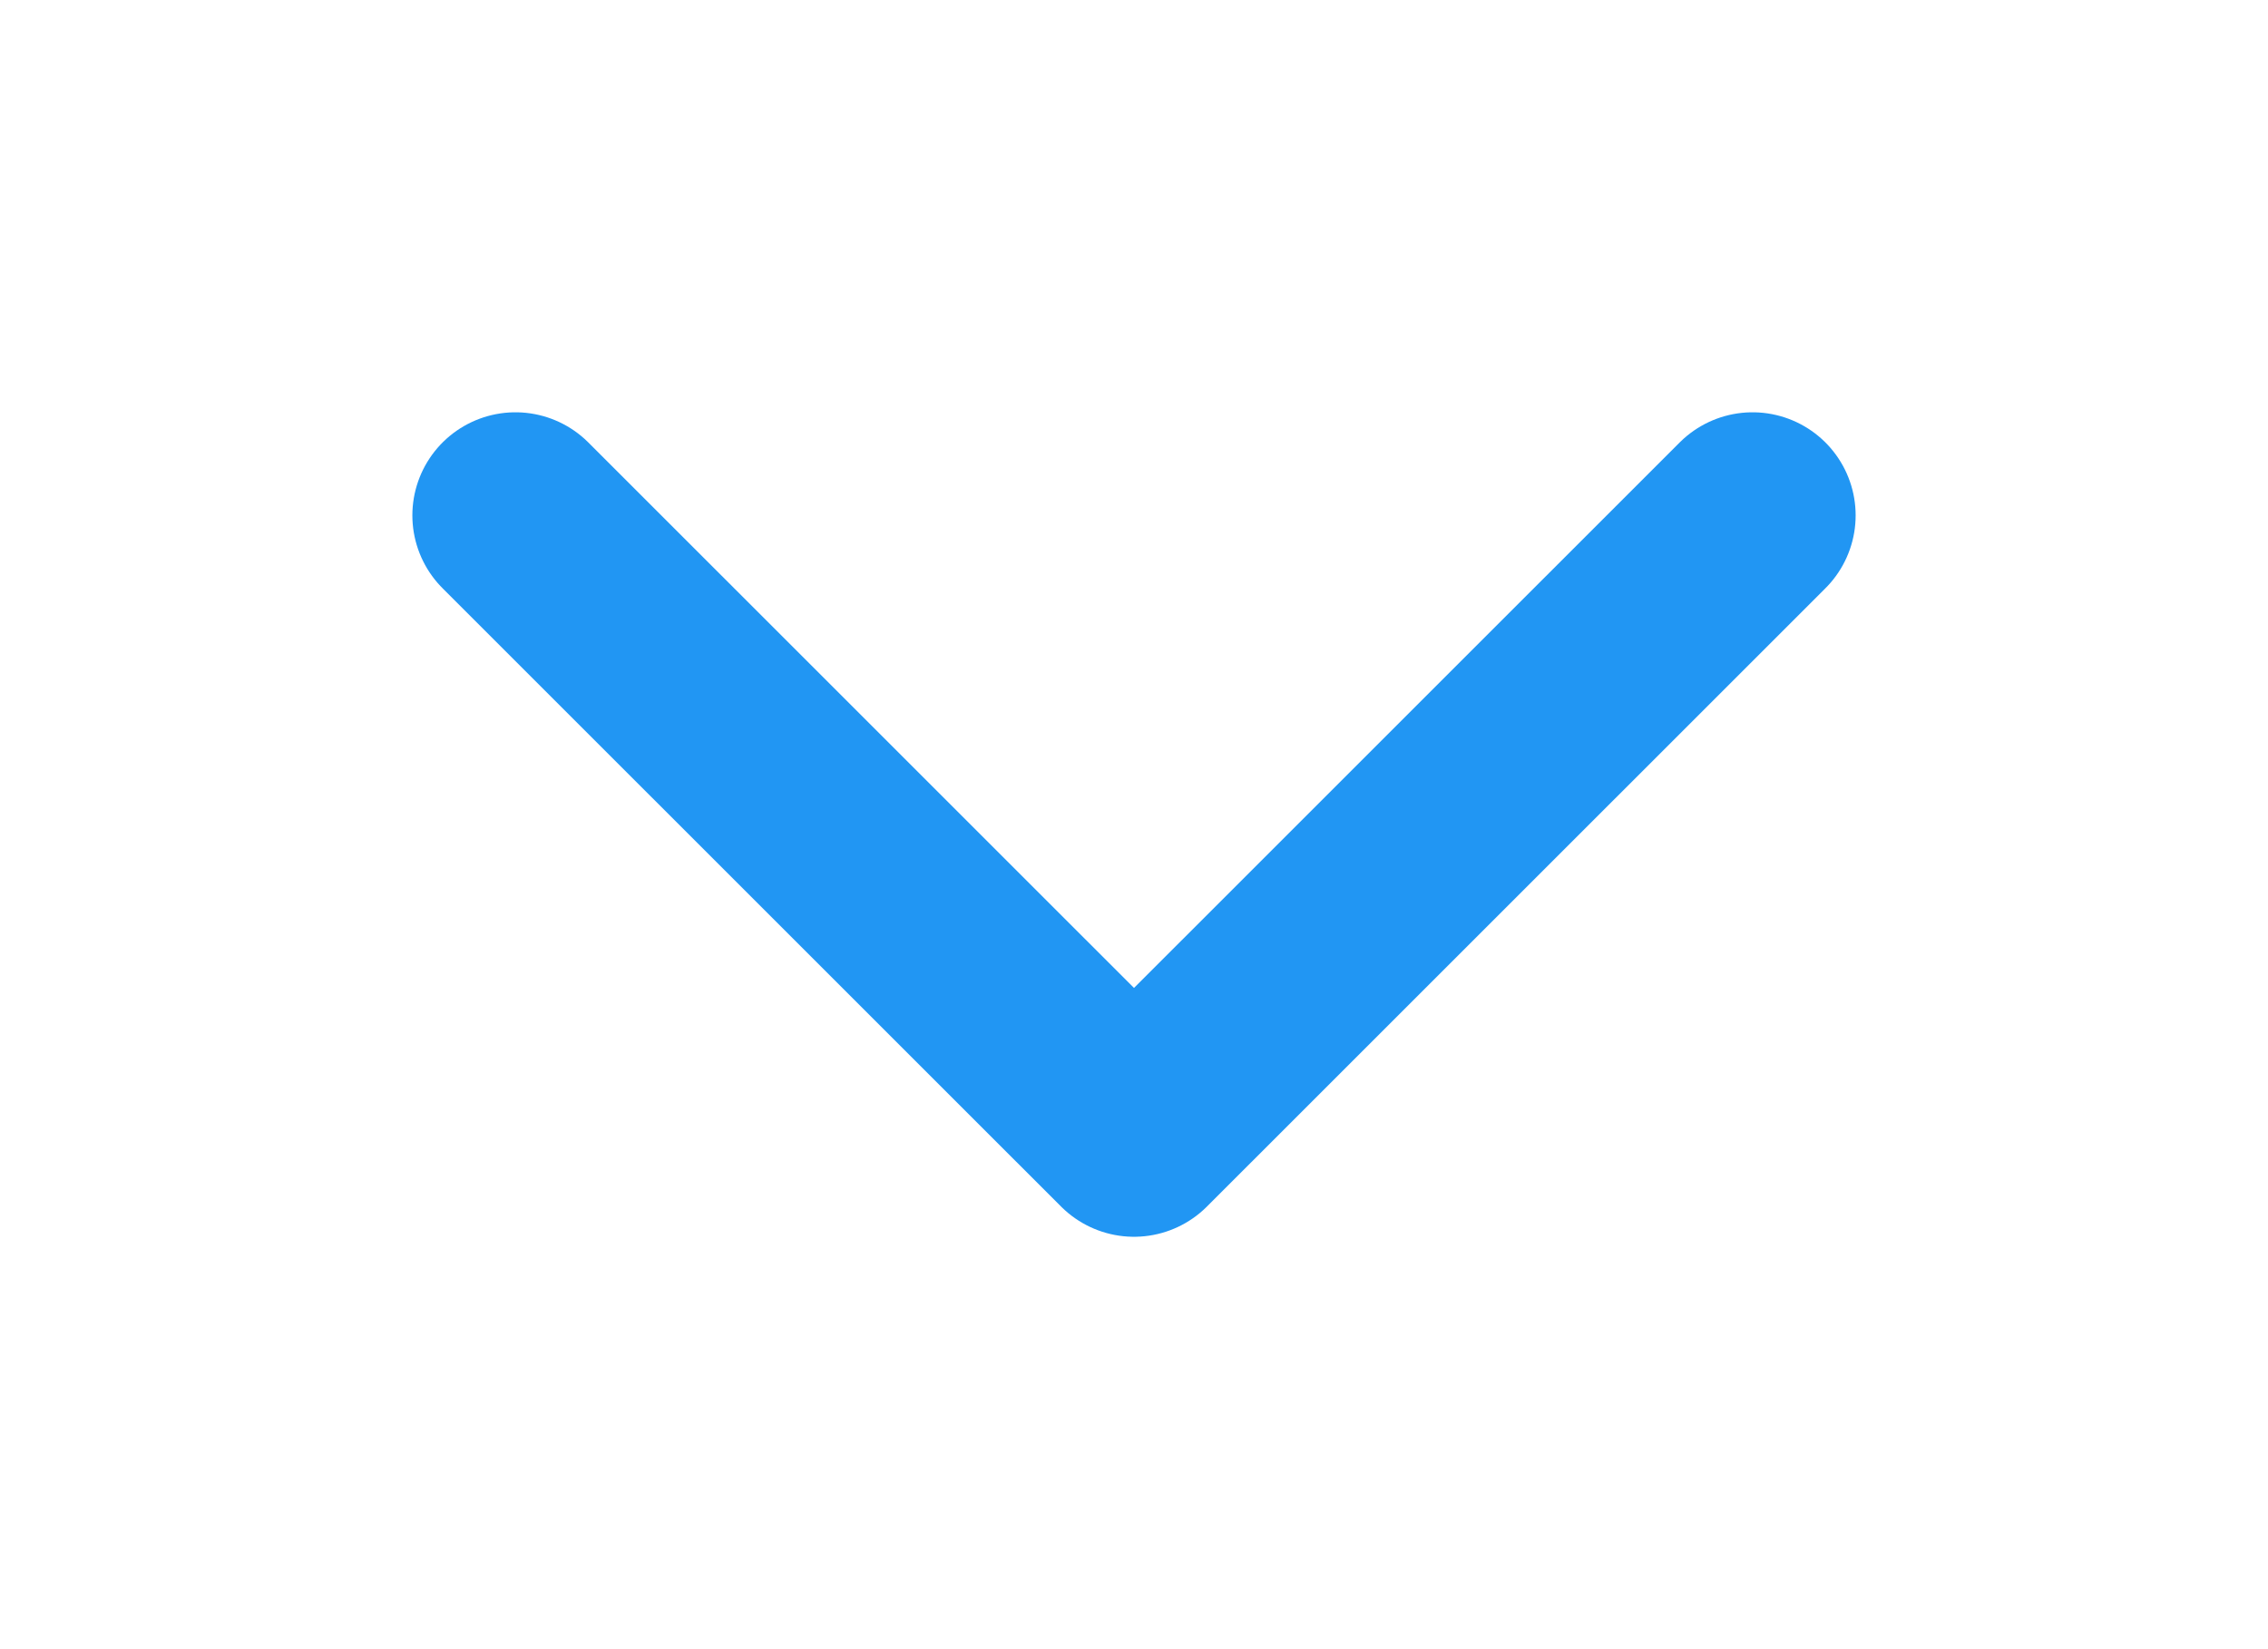 <svg width="22" height="16" viewBox="0 0 22 16" fill="none" xmlns="http://www.w3.org/2000/svg">
<path d="M5 5L11 10.999L17 5" stroke="#2196F3" stroke-width="2" stroke-linecap="round" stroke-linejoin="round"/>
</svg>
